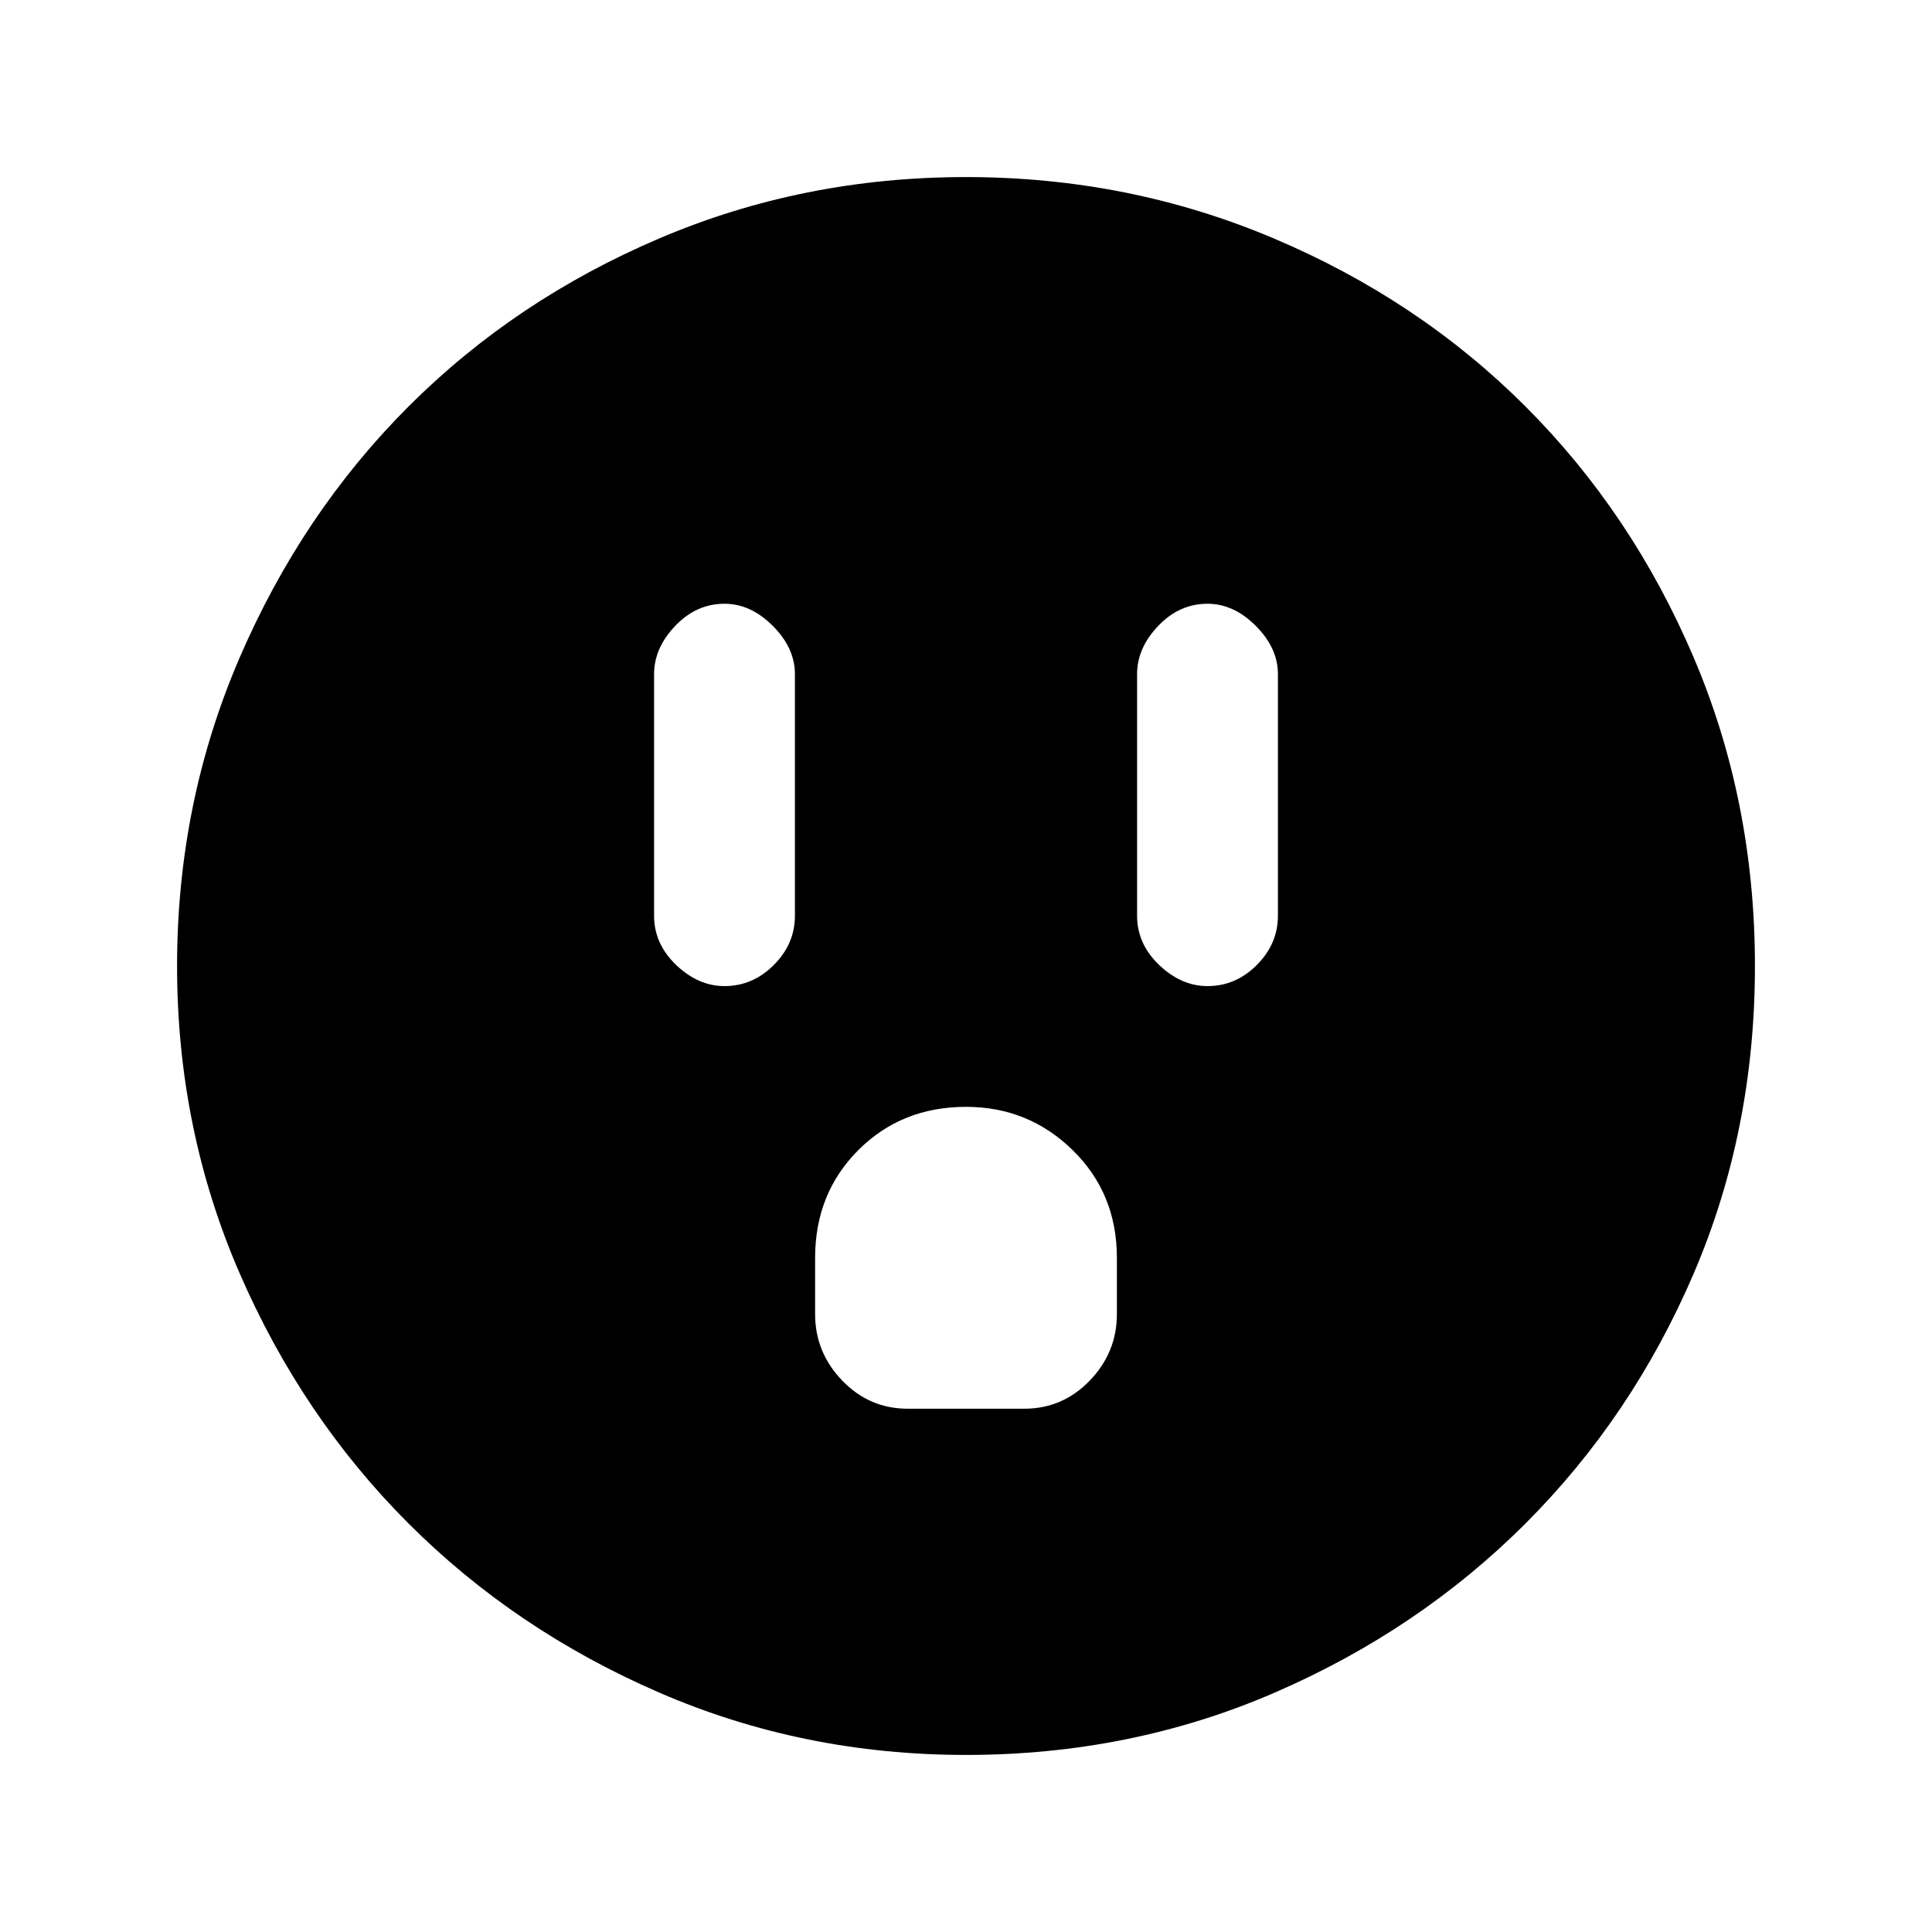 <svg xmlns="http://www.w3.org/2000/svg" height="20" width="20"><path d="M7.5 10.208Q7.792 10.208 8.01 9.99Q8.229 9.771 8.229 9.479V6.979Q8.229 6.708 8 6.479Q7.771 6.25 7.5 6.25Q7.208 6.25 6.99 6.479Q6.771 6.708 6.771 6.979V9.479Q6.771 9.771 7 9.99Q7.229 10.208 7.5 10.208ZM12.5 10.208Q12.792 10.208 13.01 9.99Q13.229 9.771 13.229 9.479V6.979Q13.229 6.708 13 6.479Q12.771 6.25 12.5 6.25Q12.208 6.25 11.99 6.479Q11.771 6.708 11.771 6.979V9.479Q11.771 9.771 12 9.99Q12.229 10.208 12.5 10.208ZM9.396 14.583H10.604Q11 14.583 11.281 14.292Q11.562 14 11.562 13.604V13.021Q11.562 12.354 11.104 11.906Q10.646 11.458 10 11.458Q9.333 11.458 8.885 11.906Q8.438 12.354 8.438 13.021V13.604Q8.438 14 8.719 14.292Q9 14.583 9.396 14.583ZM10 18.167Q8.312 18.167 6.823 17.521Q5.333 16.875 4.229 15.771Q3.125 14.667 2.479 13.177Q1.833 11.688 1.833 10Q1.833 8.312 2.479 6.812Q3.125 5.312 4.229 4.208Q5.333 3.104 6.823 2.469Q8.312 1.833 10 1.833Q11.688 1.833 13.188 2.469Q14.688 3.104 15.792 4.208Q16.896 5.312 17.531 6.802Q18.167 8.292 18.167 10Q18.167 11.708 17.531 13.188Q16.896 14.667 15.792 15.771Q14.688 16.875 13.198 17.521Q11.708 18.167 10 18.167Z"/></svg>